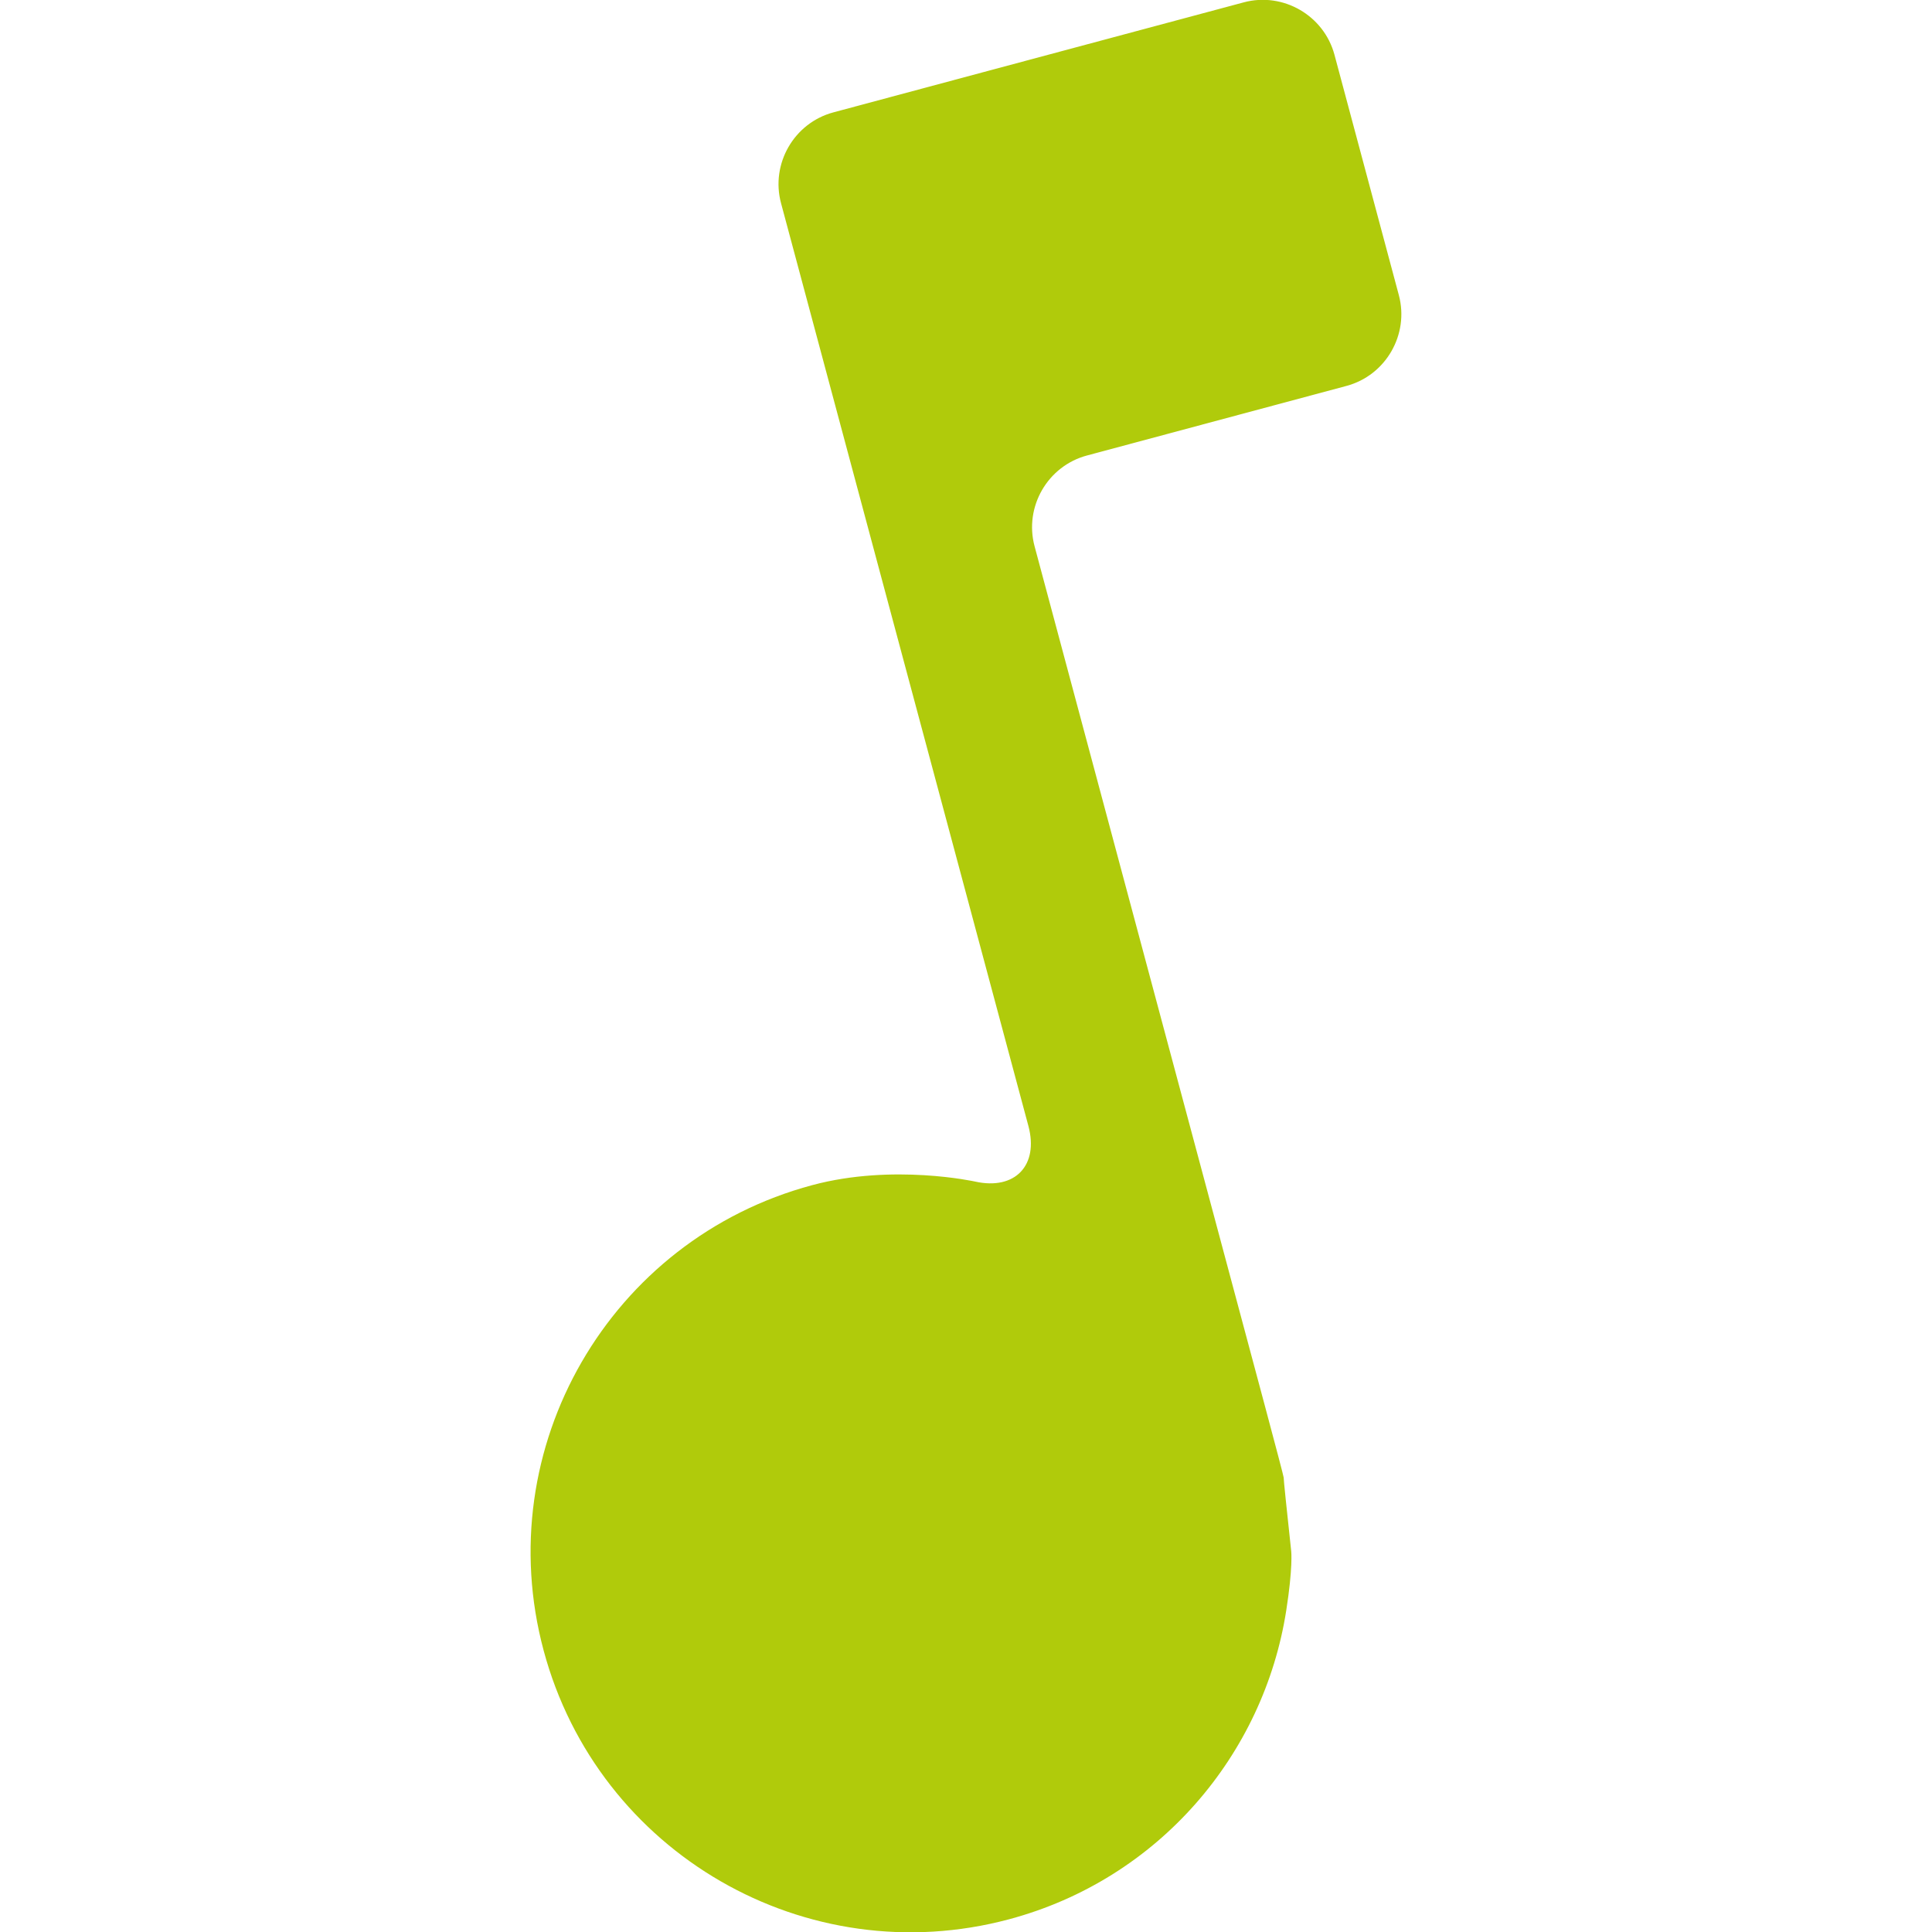 <?xml version="1.0" encoding="utf-8"?>
<!-- Generator: Adobe Illustrator 16.0.0, SVG Export Plug-In . SVG Version: 6.00 Build 0)  -->
<!DOCTYPE svg PUBLIC "-//W3C//DTD SVG 1.1//EN" "http://www.w3.org/Graphics/SVG/1.1/DTD/svg11.dtd">
<svg version="1.1" id="Lager_1" xmlns="http://www.w3.org/2000/svg" xmlns:xlink="http://www.w3.org/1999/xlink" x="0px" y="0px"
	 viewBox="0 0 53.461 53.462" enable-background="new 0 0 53.461 53.462" xml:space="preserve">
<path fill="#B0CB0B" d="M36.927,1.517c-0.292-1.091-1.423-1.744-2.511-1.452L27.234,1.99c-1.091,0.293-2.874,0.771-3.963,1.063
	l-0.209,0.056c-1.09,0.292-1.742,1.423-1.45,2.513l1.989,7.422c0.292,1.091,0.77,2.874,1.062,3.963l3.794,14.15
	c0.292,1.092-0.371,1.783-1.472,1.539c0,0-2.267-0.504-4.508,0.098c-5.608,1.502-8.938,7.27-7.434,12.877
	c1.504,5.613,7.27,8.939,12.879,7.438c4.149-1.111,7.049-4.557,7.67-8.545c0.187-1.191,0.138-1.637,0.138-1.637
	c-0.122-1.121-0.216-2.039-0.209-2.041s-0.228-0.895-0.52-1.984l-6.373-23.786c-0.292-1.09,0.359-2.22,1.45-2.512l7.18-1.925
	c1.091-0.292,1.741-1.424,1.45-2.512L36.927,1.517z"/>
</svg>
